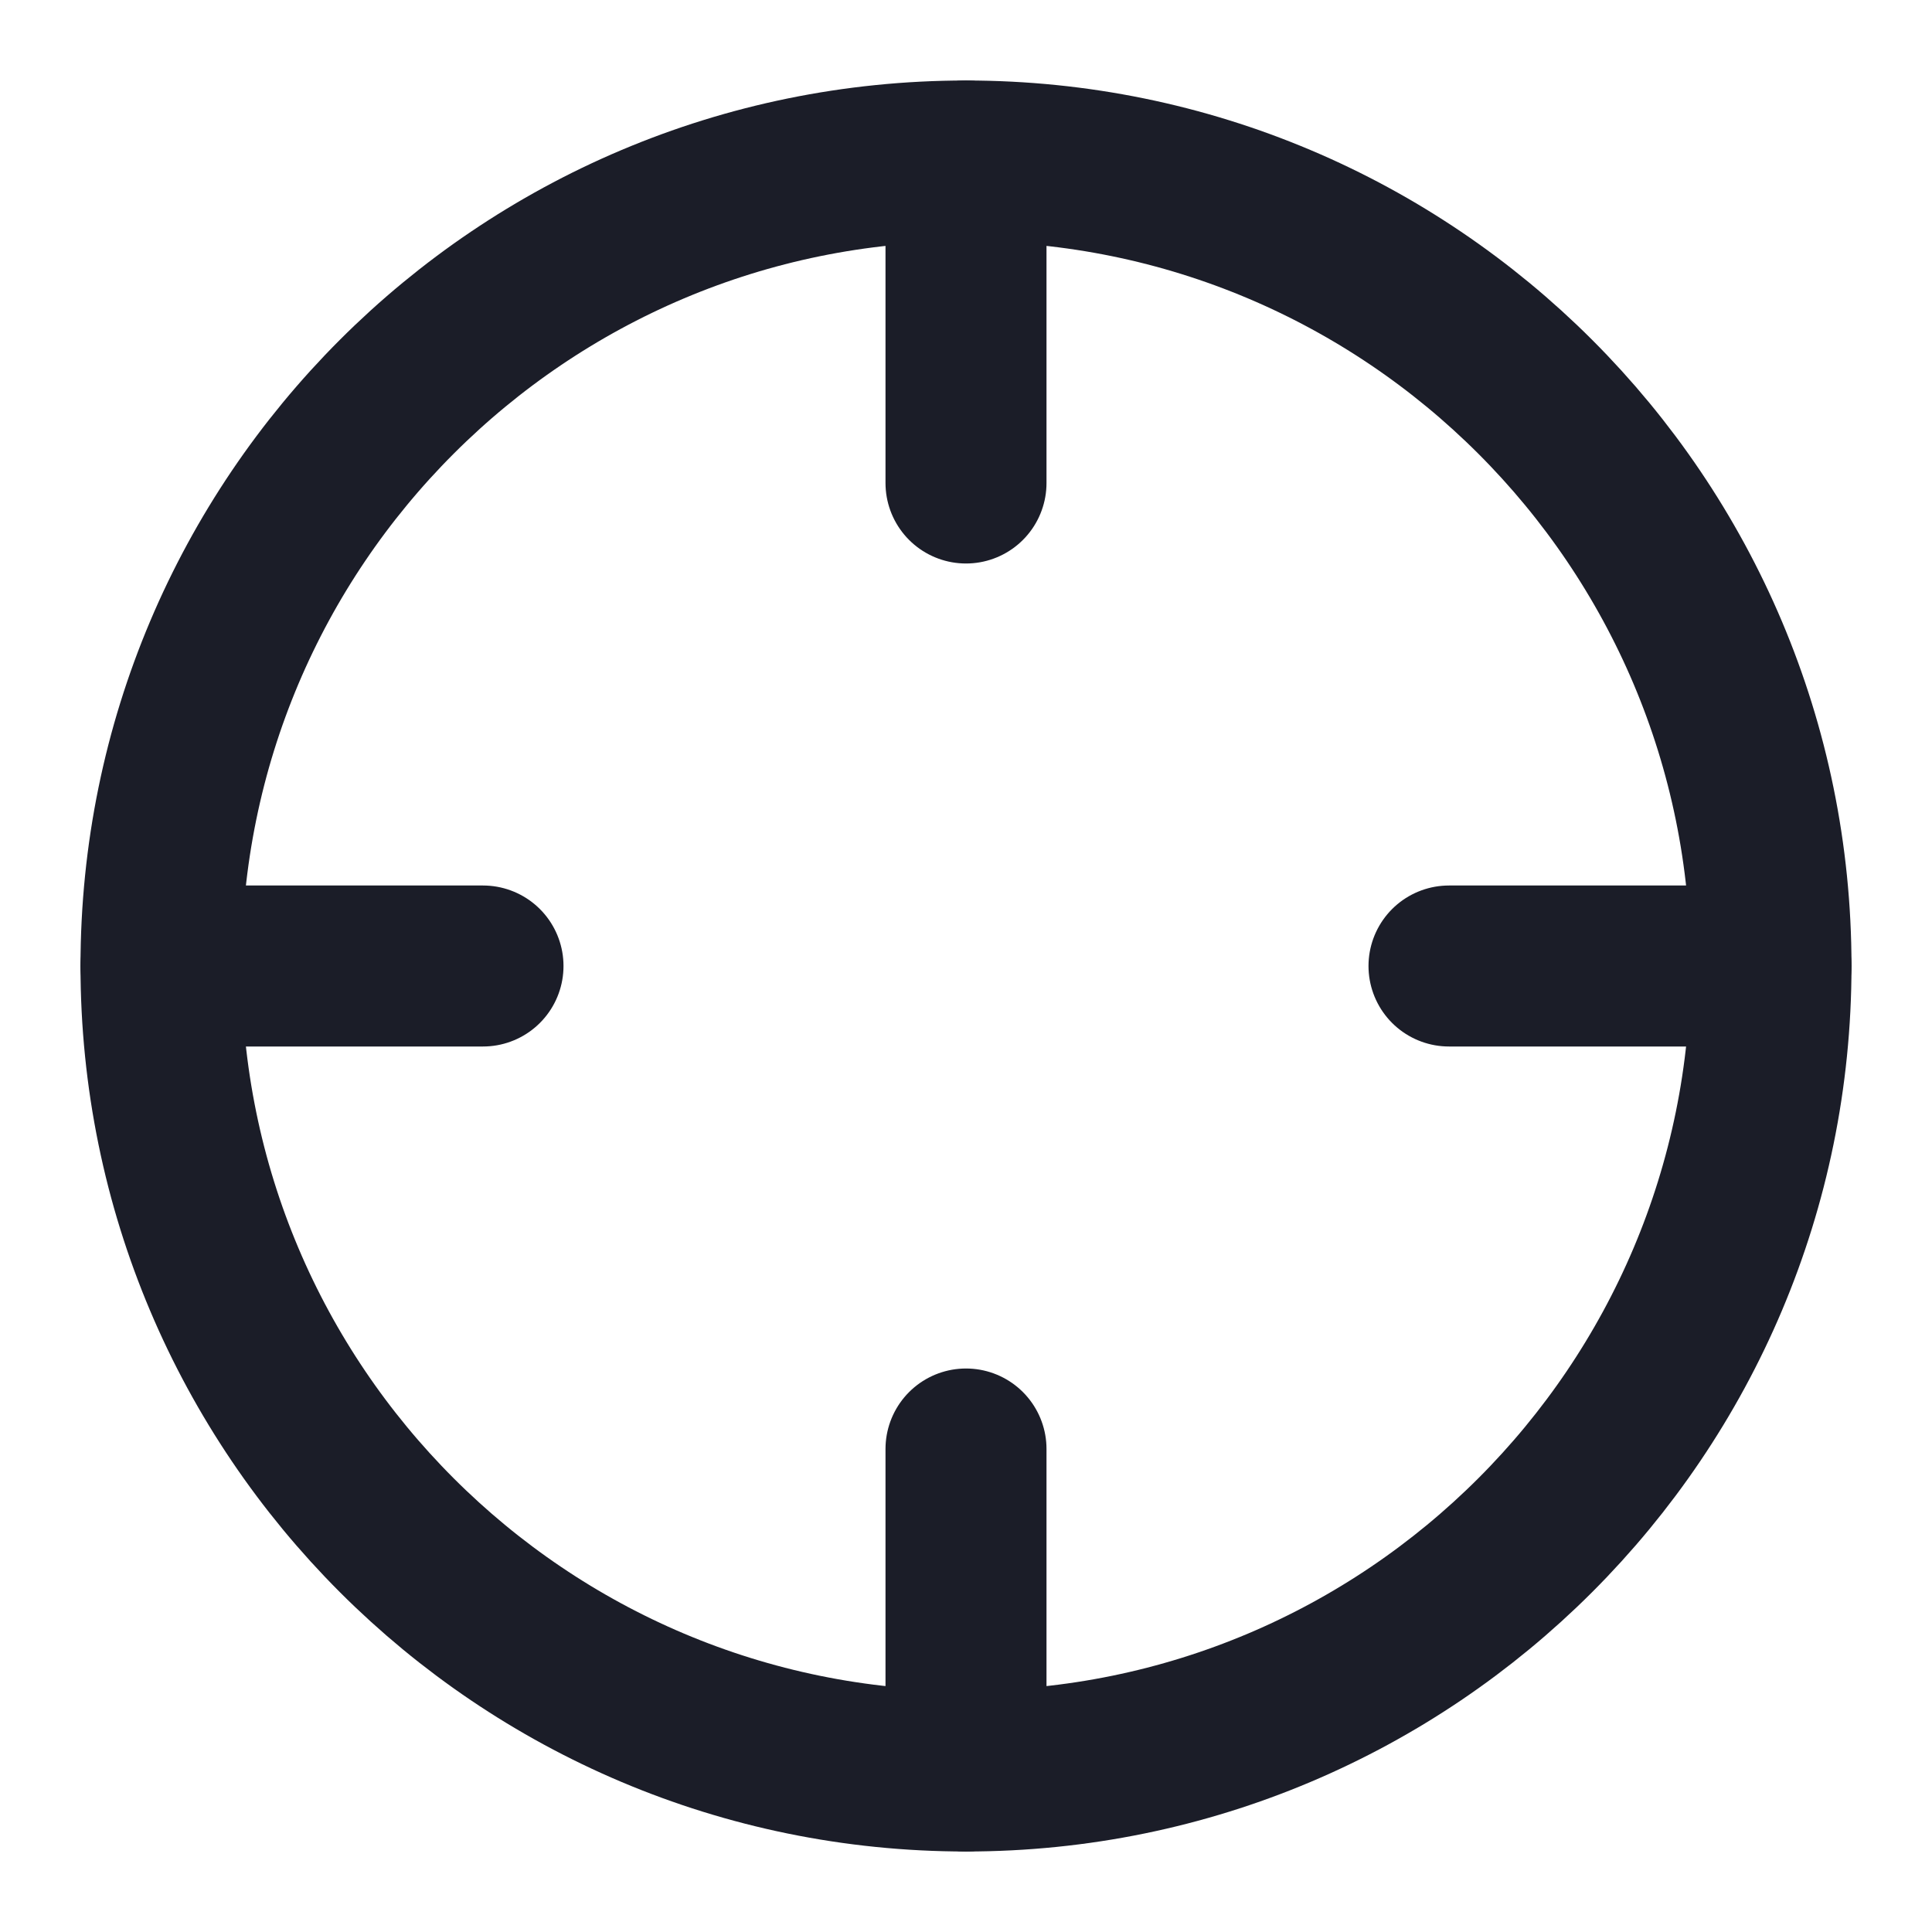 <svg width="24" height="24" viewBox="0 0 24 24" fill="none" xmlns="http://www.w3.org/2000/svg">
<path d="M12 22C17.523 22 22 17.523 22 12C22 6.477 17.523 2 12 2C6.477 2 2 6.477 2 12C2 17.523 6.477 22 12 22Z" stroke="#1B1D28" stroke-width="2" stroke-linecap="round" stroke-linejoin="round"/>
<path d="M22 12H18" stroke="#1B1D28" stroke-width="2" stroke-linecap="round" stroke-linejoin="round"/>
<path d="M6 12H2" stroke="#1B1D28" stroke-width="2" stroke-linecap="round" stroke-linejoin="round"/>
<path d="M12 6V2" stroke="#1B1D28" stroke-width="2" stroke-linecap="round" stroke-linejoin="round"/>
<path d="M12 22V18" stroke="#1B1D28" stroke-width="2" stroke-linecap="round" stroke-linejoin="round"/>
</svg>
